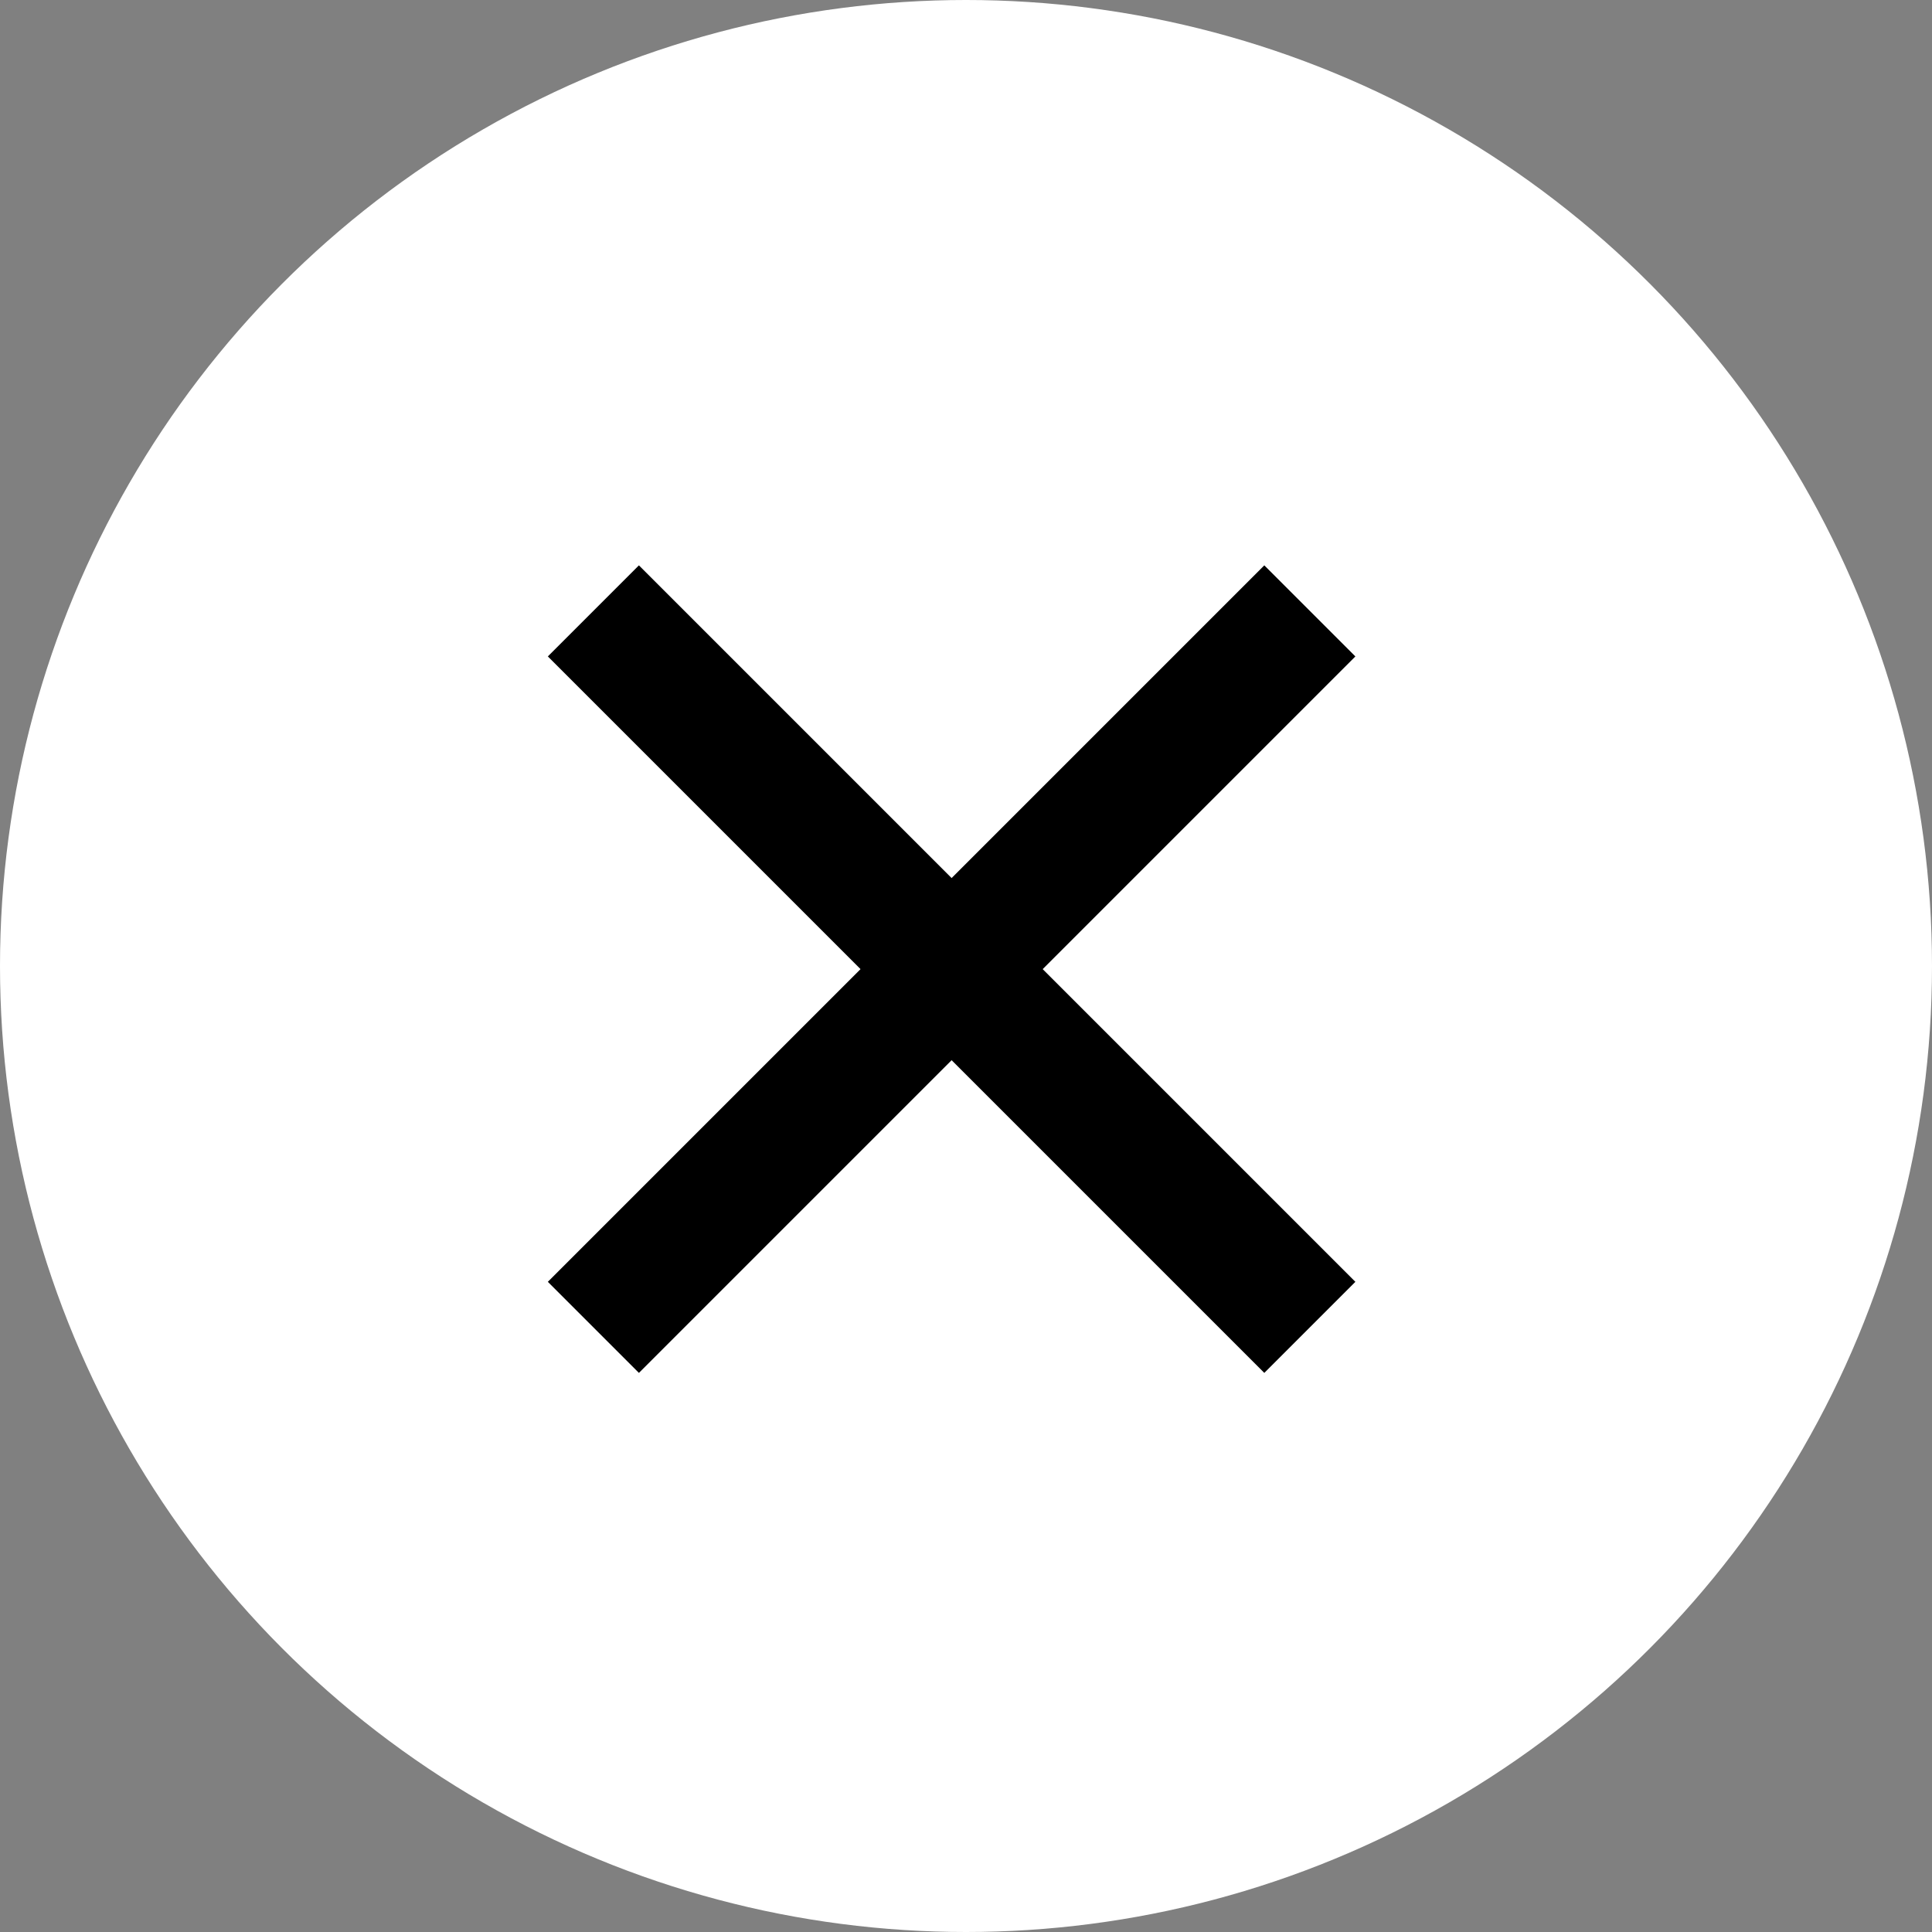 <svg xmlns="http://www.w3.org/2000/svg" width="45" height="45" viewBox="0 0 45 45">
  <rect x="0" y="0" width="45" height="45" fill="#808080" stroke="none"/>
  <g id="Grupo_693" data-name="Grupo 693" transform="translate(-346 -36)">
    <circle id="Elipse_1" data-name="Elipse 1" cx="22.5" cy="22.5" r="22.5" transform="translate(346 36)" fill="#fff"/>
    <g id="Grupo_2" data-name="Grupo 2" transform="translate(155.528 -242.287) rotate(45)">
      <g id="Grupo_1" data-name="Grupo 1" transform="translate(351.297 50.583)">
        <line id="Linha_1" data-name="Linha 1" x2="23.6" transform="translate(11.8 0) rotate(90)" fill="none" stroke="#000" stroke-width="3"/>
        <line id="Linha_3" data-name="Linha 3" x2="23.6" transform="translate(0 11.8)" fill="none" stroke="#000" stroke-width="3"/>
      </g>
    </g>
  </g>
</svg>
